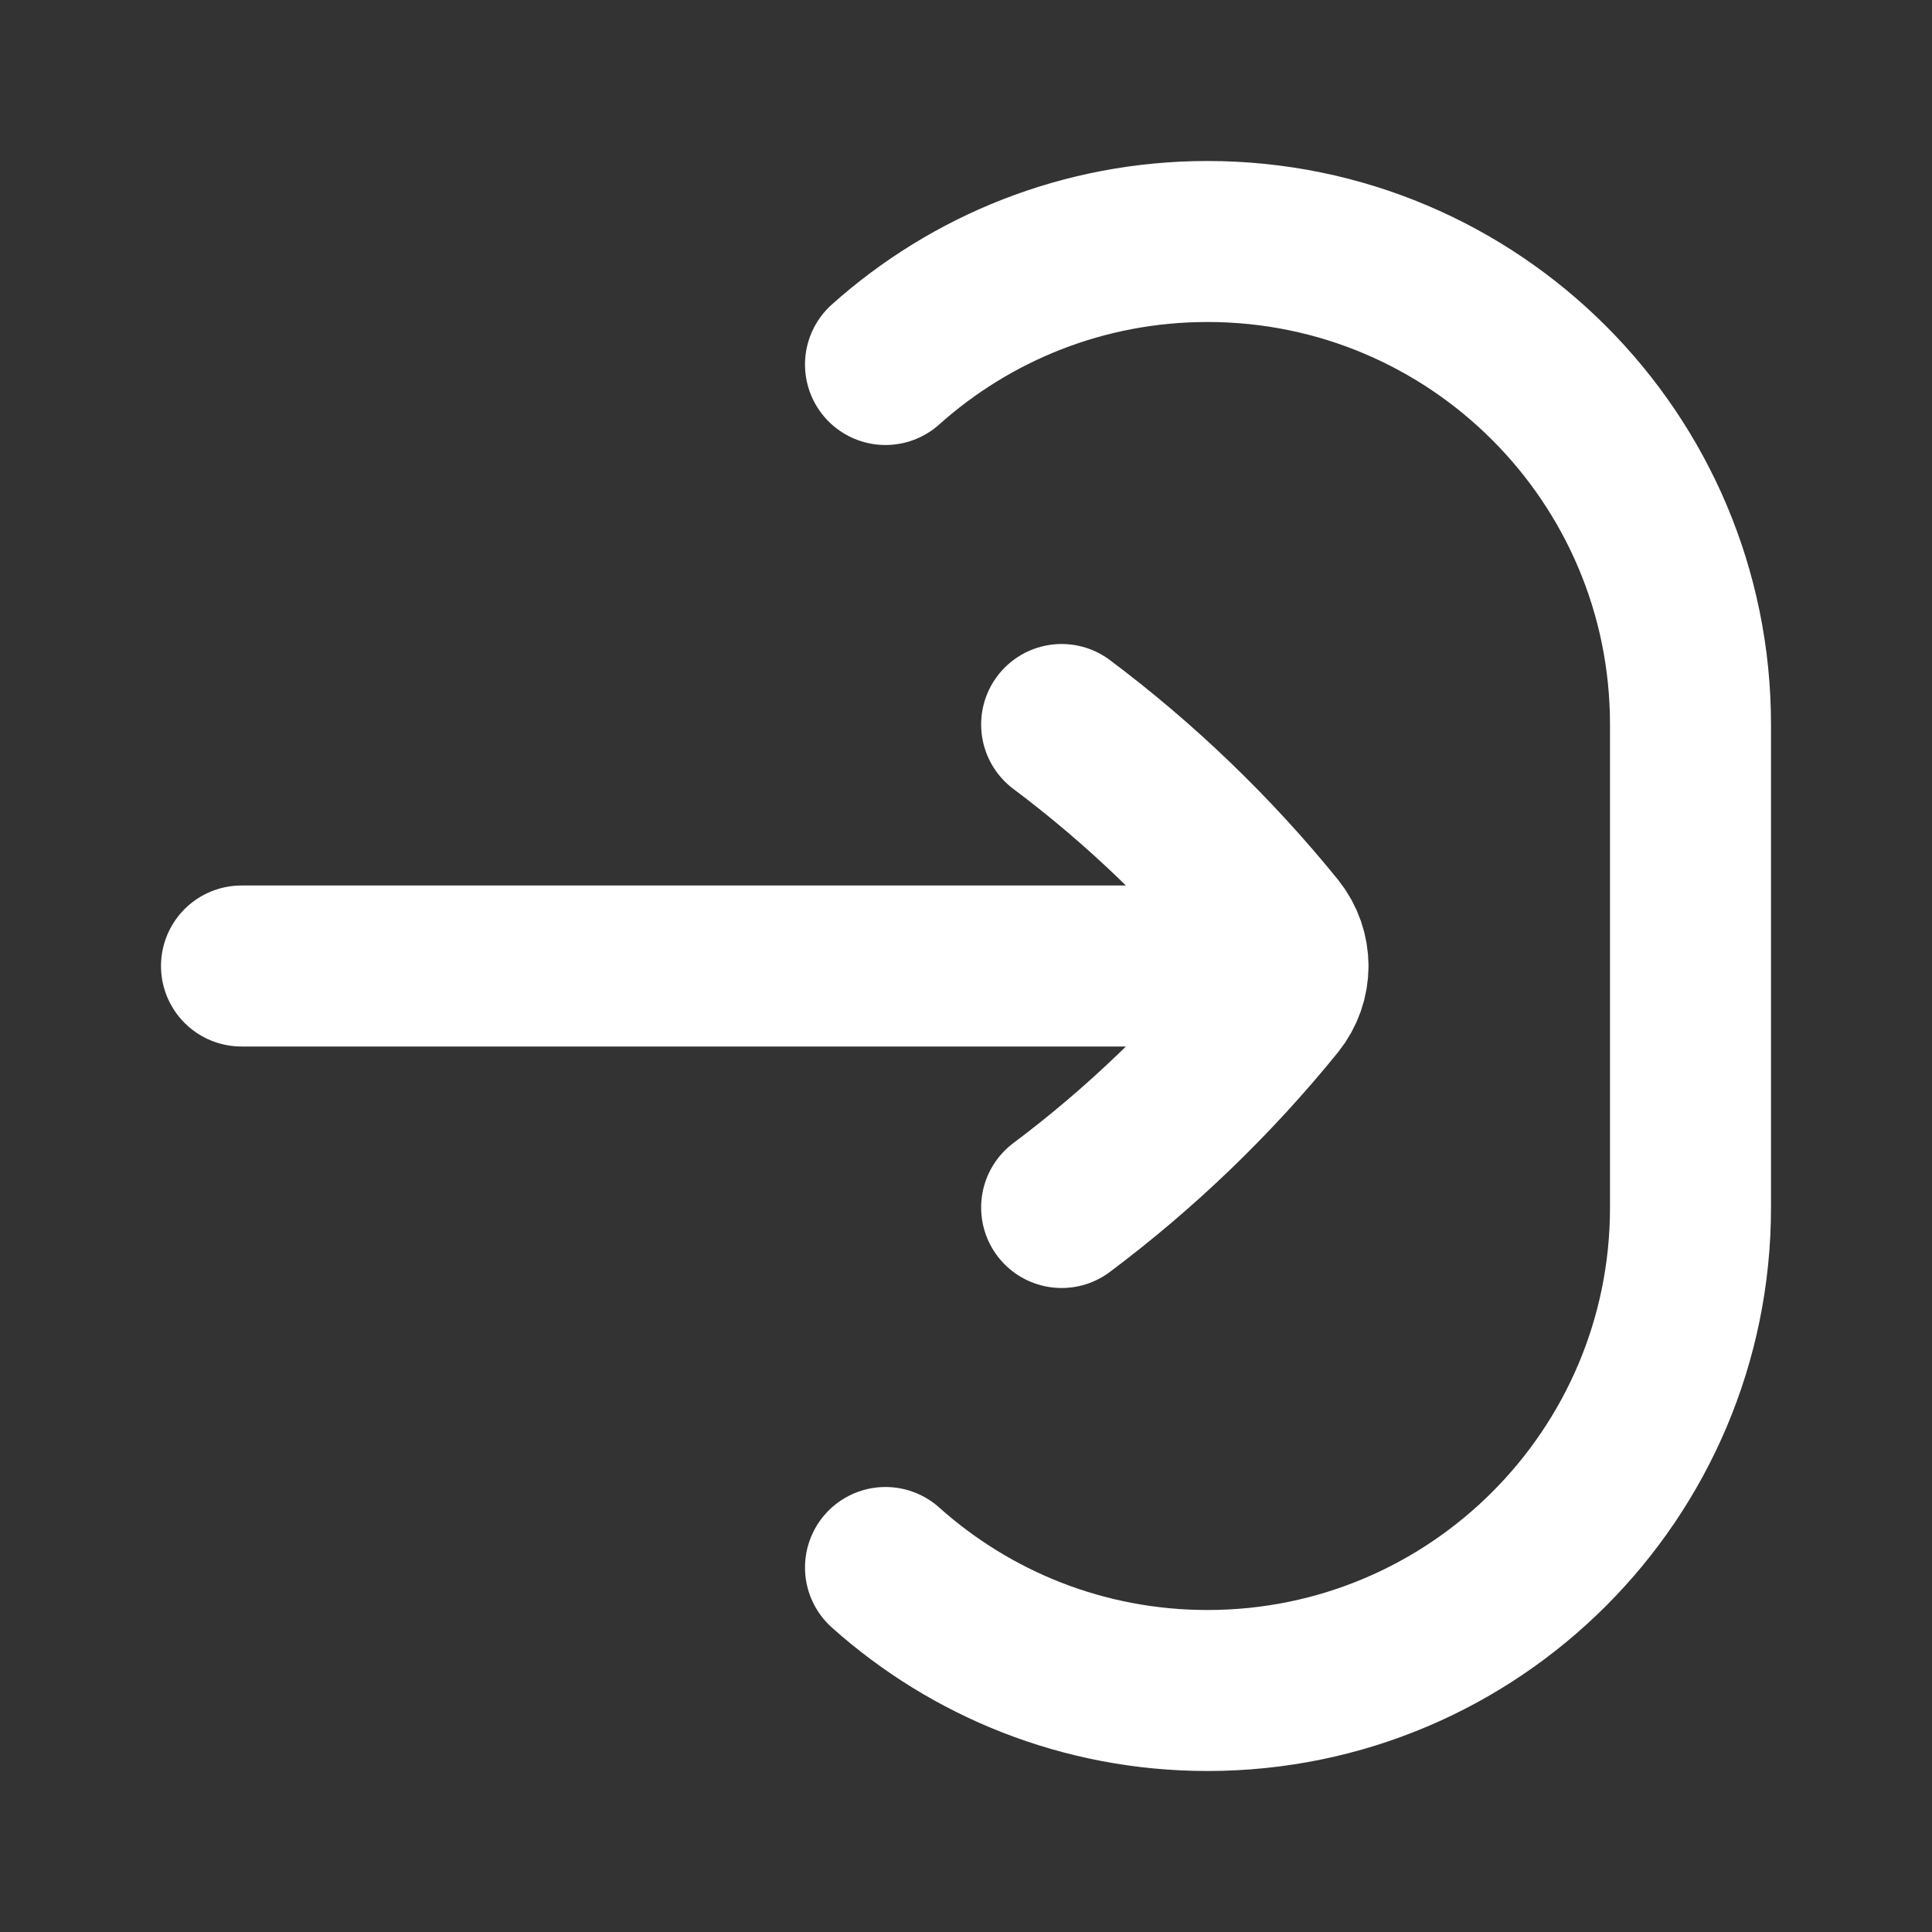 <svg width="24" height="24" viewBox="0 0 24 24" fill="none" xmlns="http://www.w3.org/2000/svg">
<rect x="0" y="0" width="24" height="24" fill="#333333" stroke="none"/>
<path d="M13.188 9C14.175 9.74 15.067 10.599 15.843 11.556C15.947 11.686 16 11.843 16 12M13.188 15C14.175 14.26 15.067 13.401 15.843 12.444C15.947 12.314 16 12.157 16 12M16 12H3M11 4.528C12.062 3.578 13.463 3 15 3C18.314 3 21 5.686 21 9V15C21 18.314 18.314 21 15 21C13.463 21 12.062 20.422 11 19.472" stroke="white" stroke-width="2" stroke-linecap="round" stroke-linejoin="round"/>
</svg>
